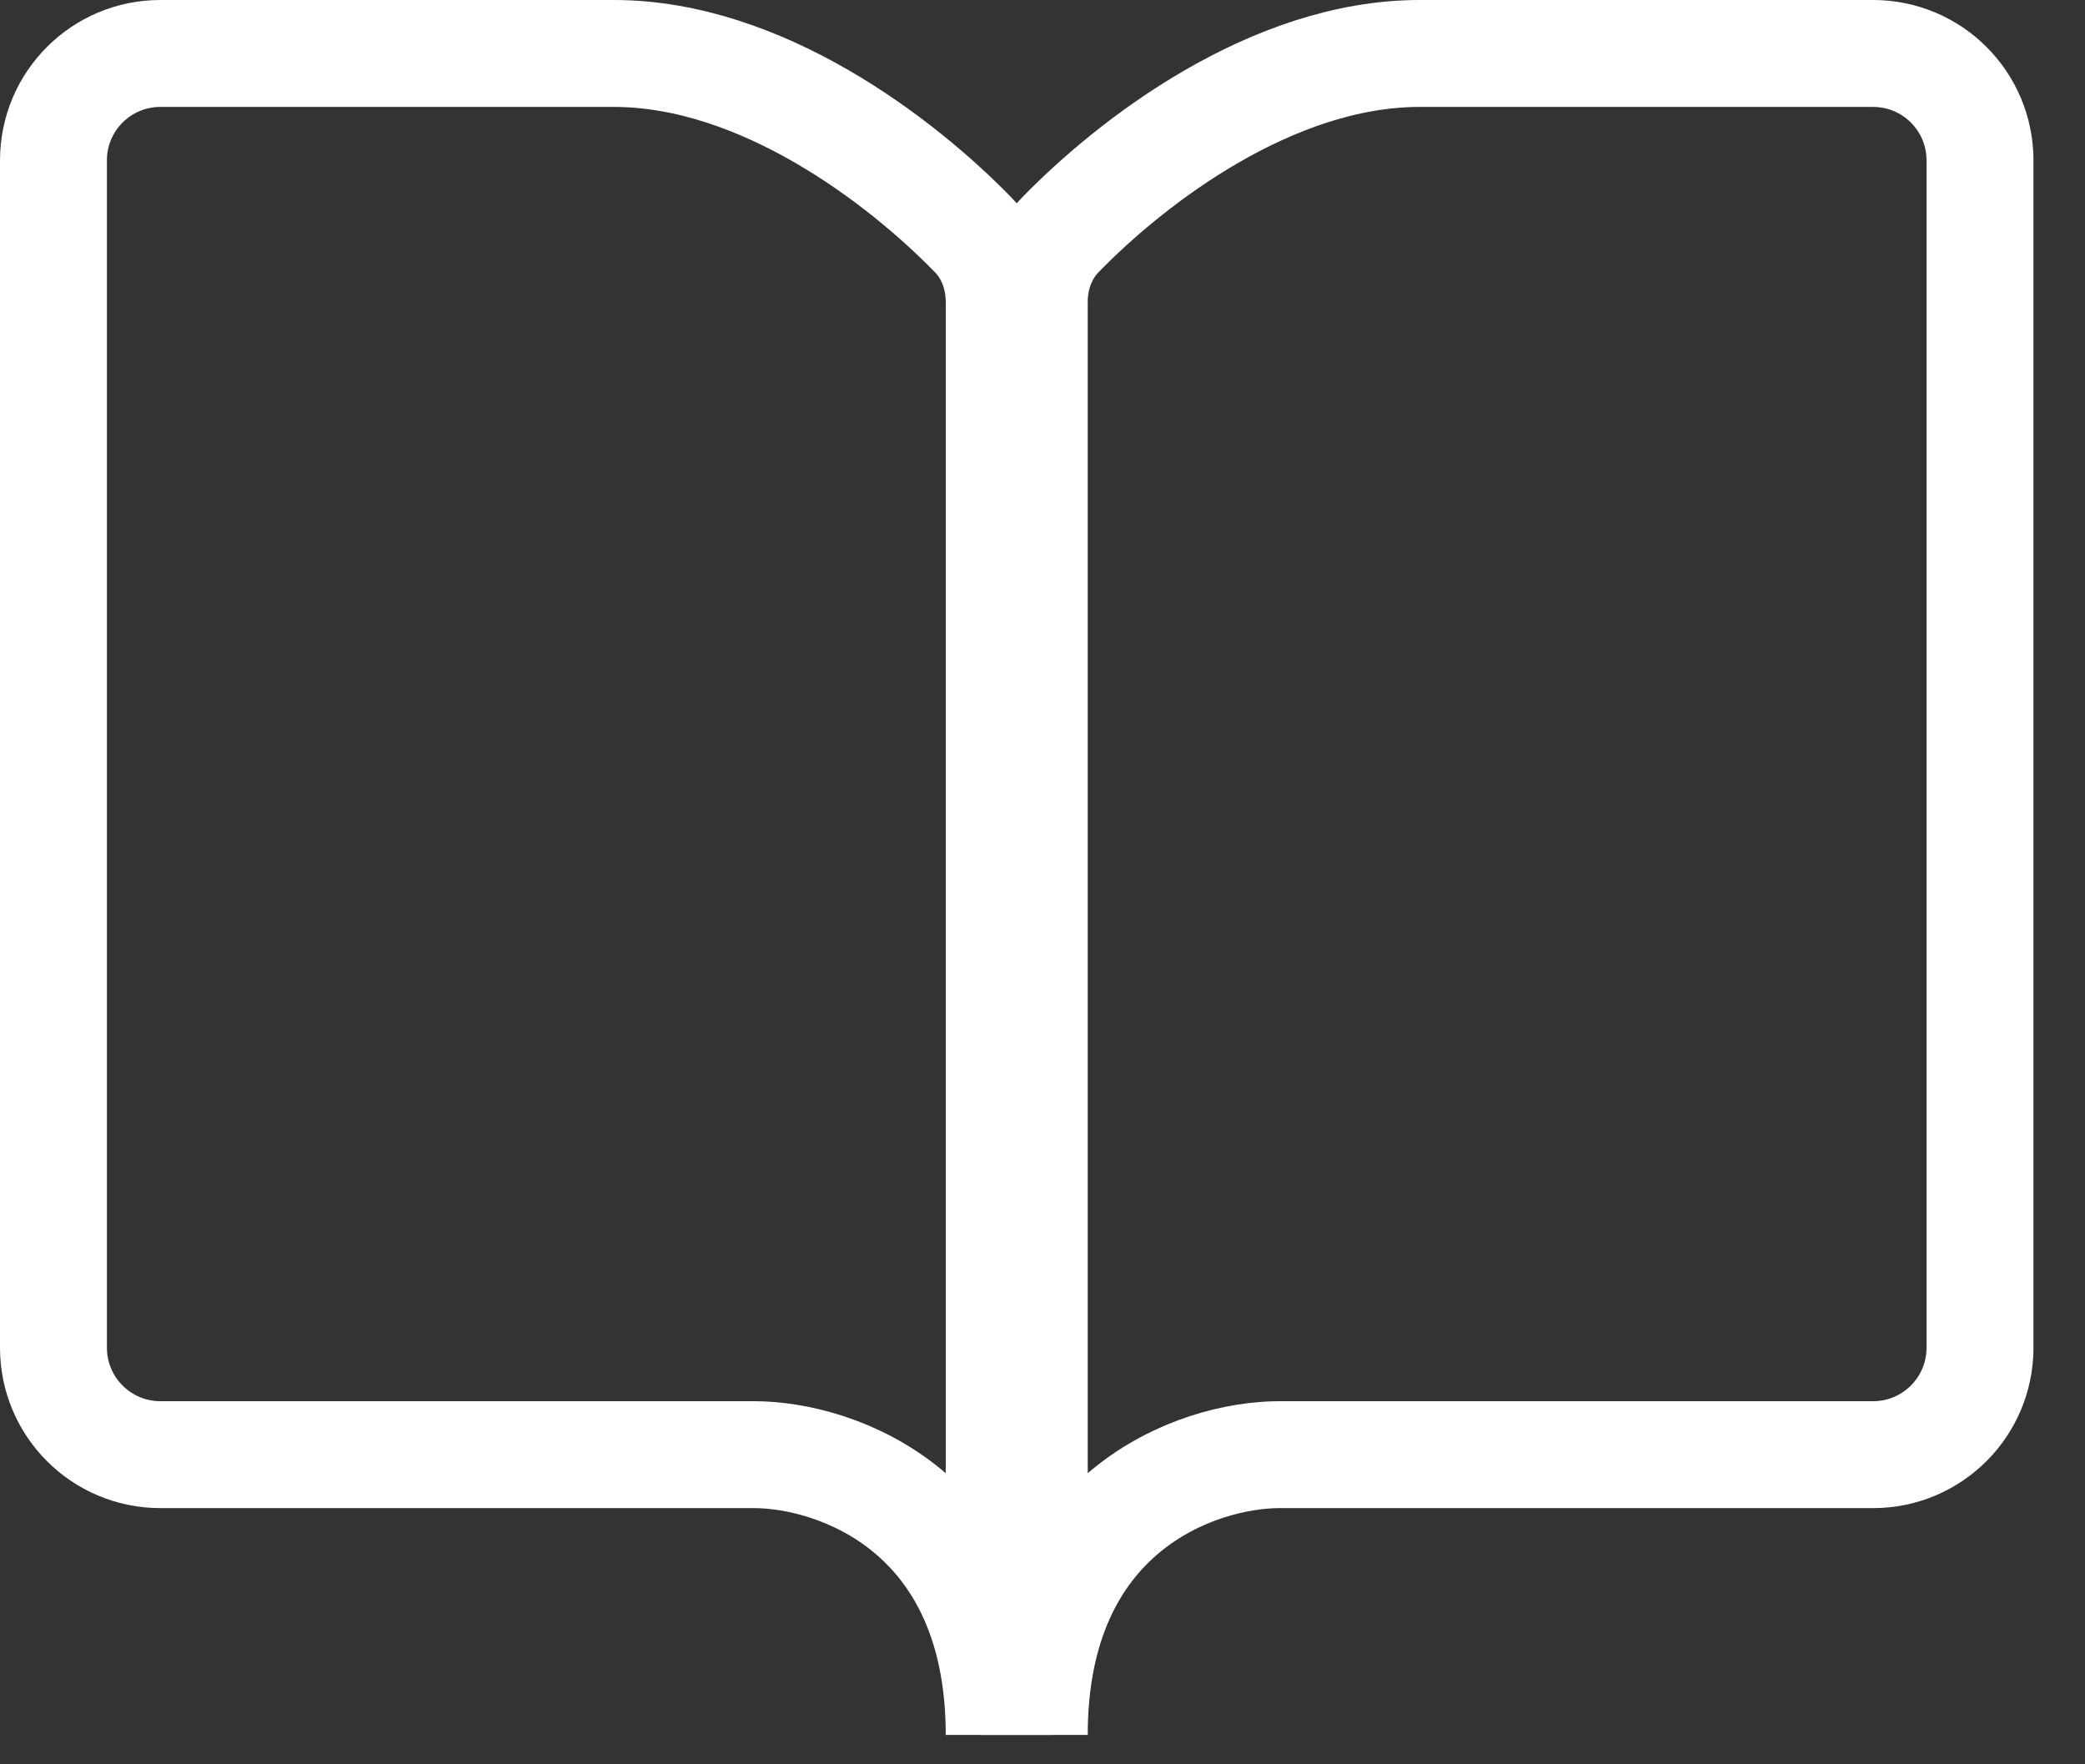 <svg width="39" height="33" viewBox="0 0 39 33" fill="none" xmlns="http://www.w3.org/2000/svg">
<rect x="0" y="0" width="39" height="33" fill="#333333" stroke="none"/>
<path d="M26.553 1C23.795 1 21.172 3.015 19.831 4.395C19.505 4.73 19.346 5.182 19.346 5.649V32.45C19.346 28.256 22.403 27.208 23.932 27.208H35.036C36.141 27.208 37.036 26.312 37.036 25.208V3C37.036 1.895 36.142 1 35.037 1H26.553Z" stroke="white" stroke-width="2"/>
<path d="M11.483 1C14.241 1 16.864 3.015 18.205 4.395C18.531 4.73 18.69 5.182 18.69 5.649V32.45C18.69 28.256 15.633 27.208 14.104 27.208H3C1.895 27.208 1 26.312 1 25.208V3C1 1.895 1.894 1 2.999 1H11.483Z" stroke="white" stroke-width="2"/>
</svg>
